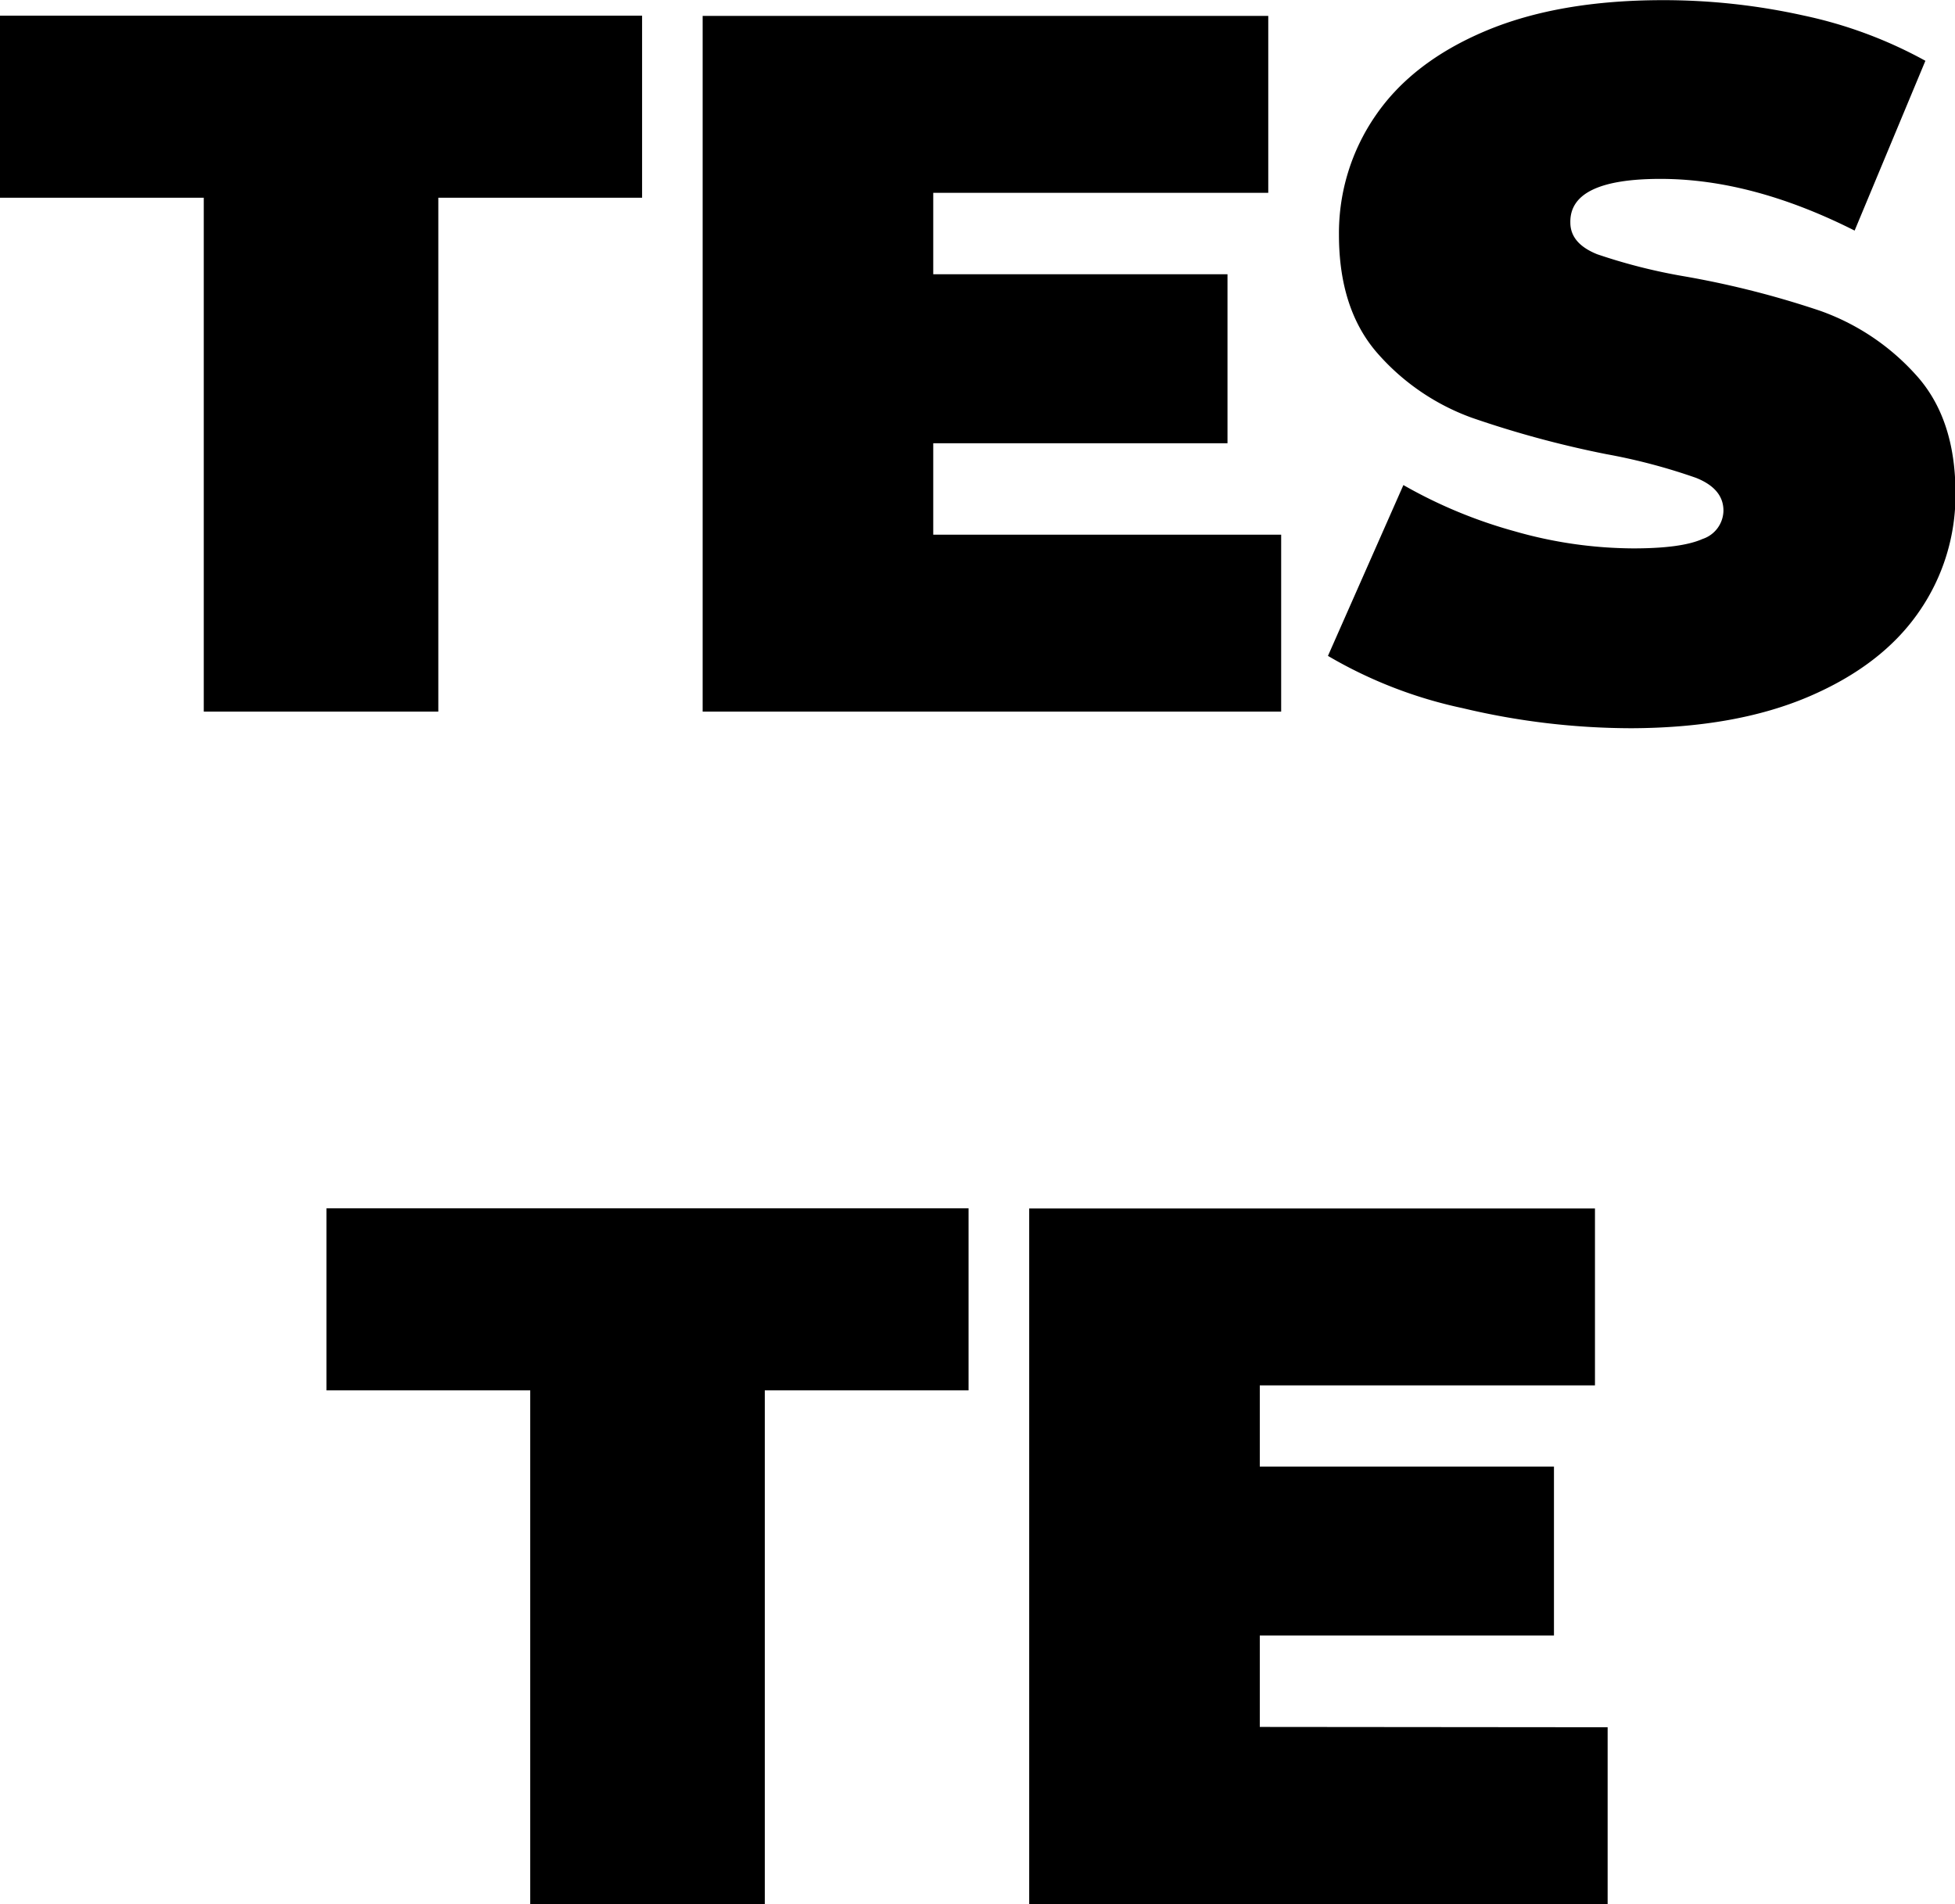 <svg xmlns="http://www.w3.org/2000/svg" viewBox="0 0 246.96 240.56"><path d="M52.26,54.7H26.52v-23h81.11v23H81.89v64.92H52.26Z" transform="translate(-26.52 -29.72)"/><path d="M188.36,97.27v22.35H115.28V31.73h71.45V54.08H144.41V64.37h37.17V85.72H144.41V97.27Z" transform="translate(-26.52 -29.72)"/><path d="M211.27,119.18a56.91,56.91,0,0,1-17-6.6L203.8,91a60.84,60.84,0,0,0,14.06,5.84A55.13,55.13,0,0,0,232.8,99c4.1,0,7-.39,8.79-1.19a3.83,3.83,0,0,0,2.64-3.58q0-2.76-3.46-4.14a74.31,74.31,0,0,0-11.36-3,128.64,128.64,0,0,1-16.95-4.59,28.9,28.9,0,0,1-11.8-8q-5-5.58-5-15.13a26.13,26.13,0,0,1,4.64-15.07q4.65-6.78,13.88-10.67t22.41-3.89a81.69,81.69,0,0,1,17.76,1.94,55.86,55.86,0,0,1,15.39,5.72L260.8,58.85q-12.93-6.52-24.48-6.53t-11.43,5.52q0,2.64,3.39,4a71.37,71.37,0,0,0,11.18,2.82,116.19,116.19,0,0,1,17,4.33,29.53,29.53,0,0,1,12,8q5.09,5.52,5.08,15.06a25.83,25.83,0,0,1-4.64,15q-4.65,6.72-13.88,10.67t-22.41,4A92.35,92.35,0,0,1,211.27,119.18Z" transform="translate(-26.52 -29.72)"/><path d="M93.5,205.37H67.76v-23h81.11v23H123.13v64.91H93.5Z" transform="translate(-26.52 -29.72)"/><path d="M229.6,247.93v22.35H156.53V182.39H228v22.35H185.66V215h37.16v21.34H185.66v11.55Z" transform="translate(-26.52 -29.72)"/></svg>
